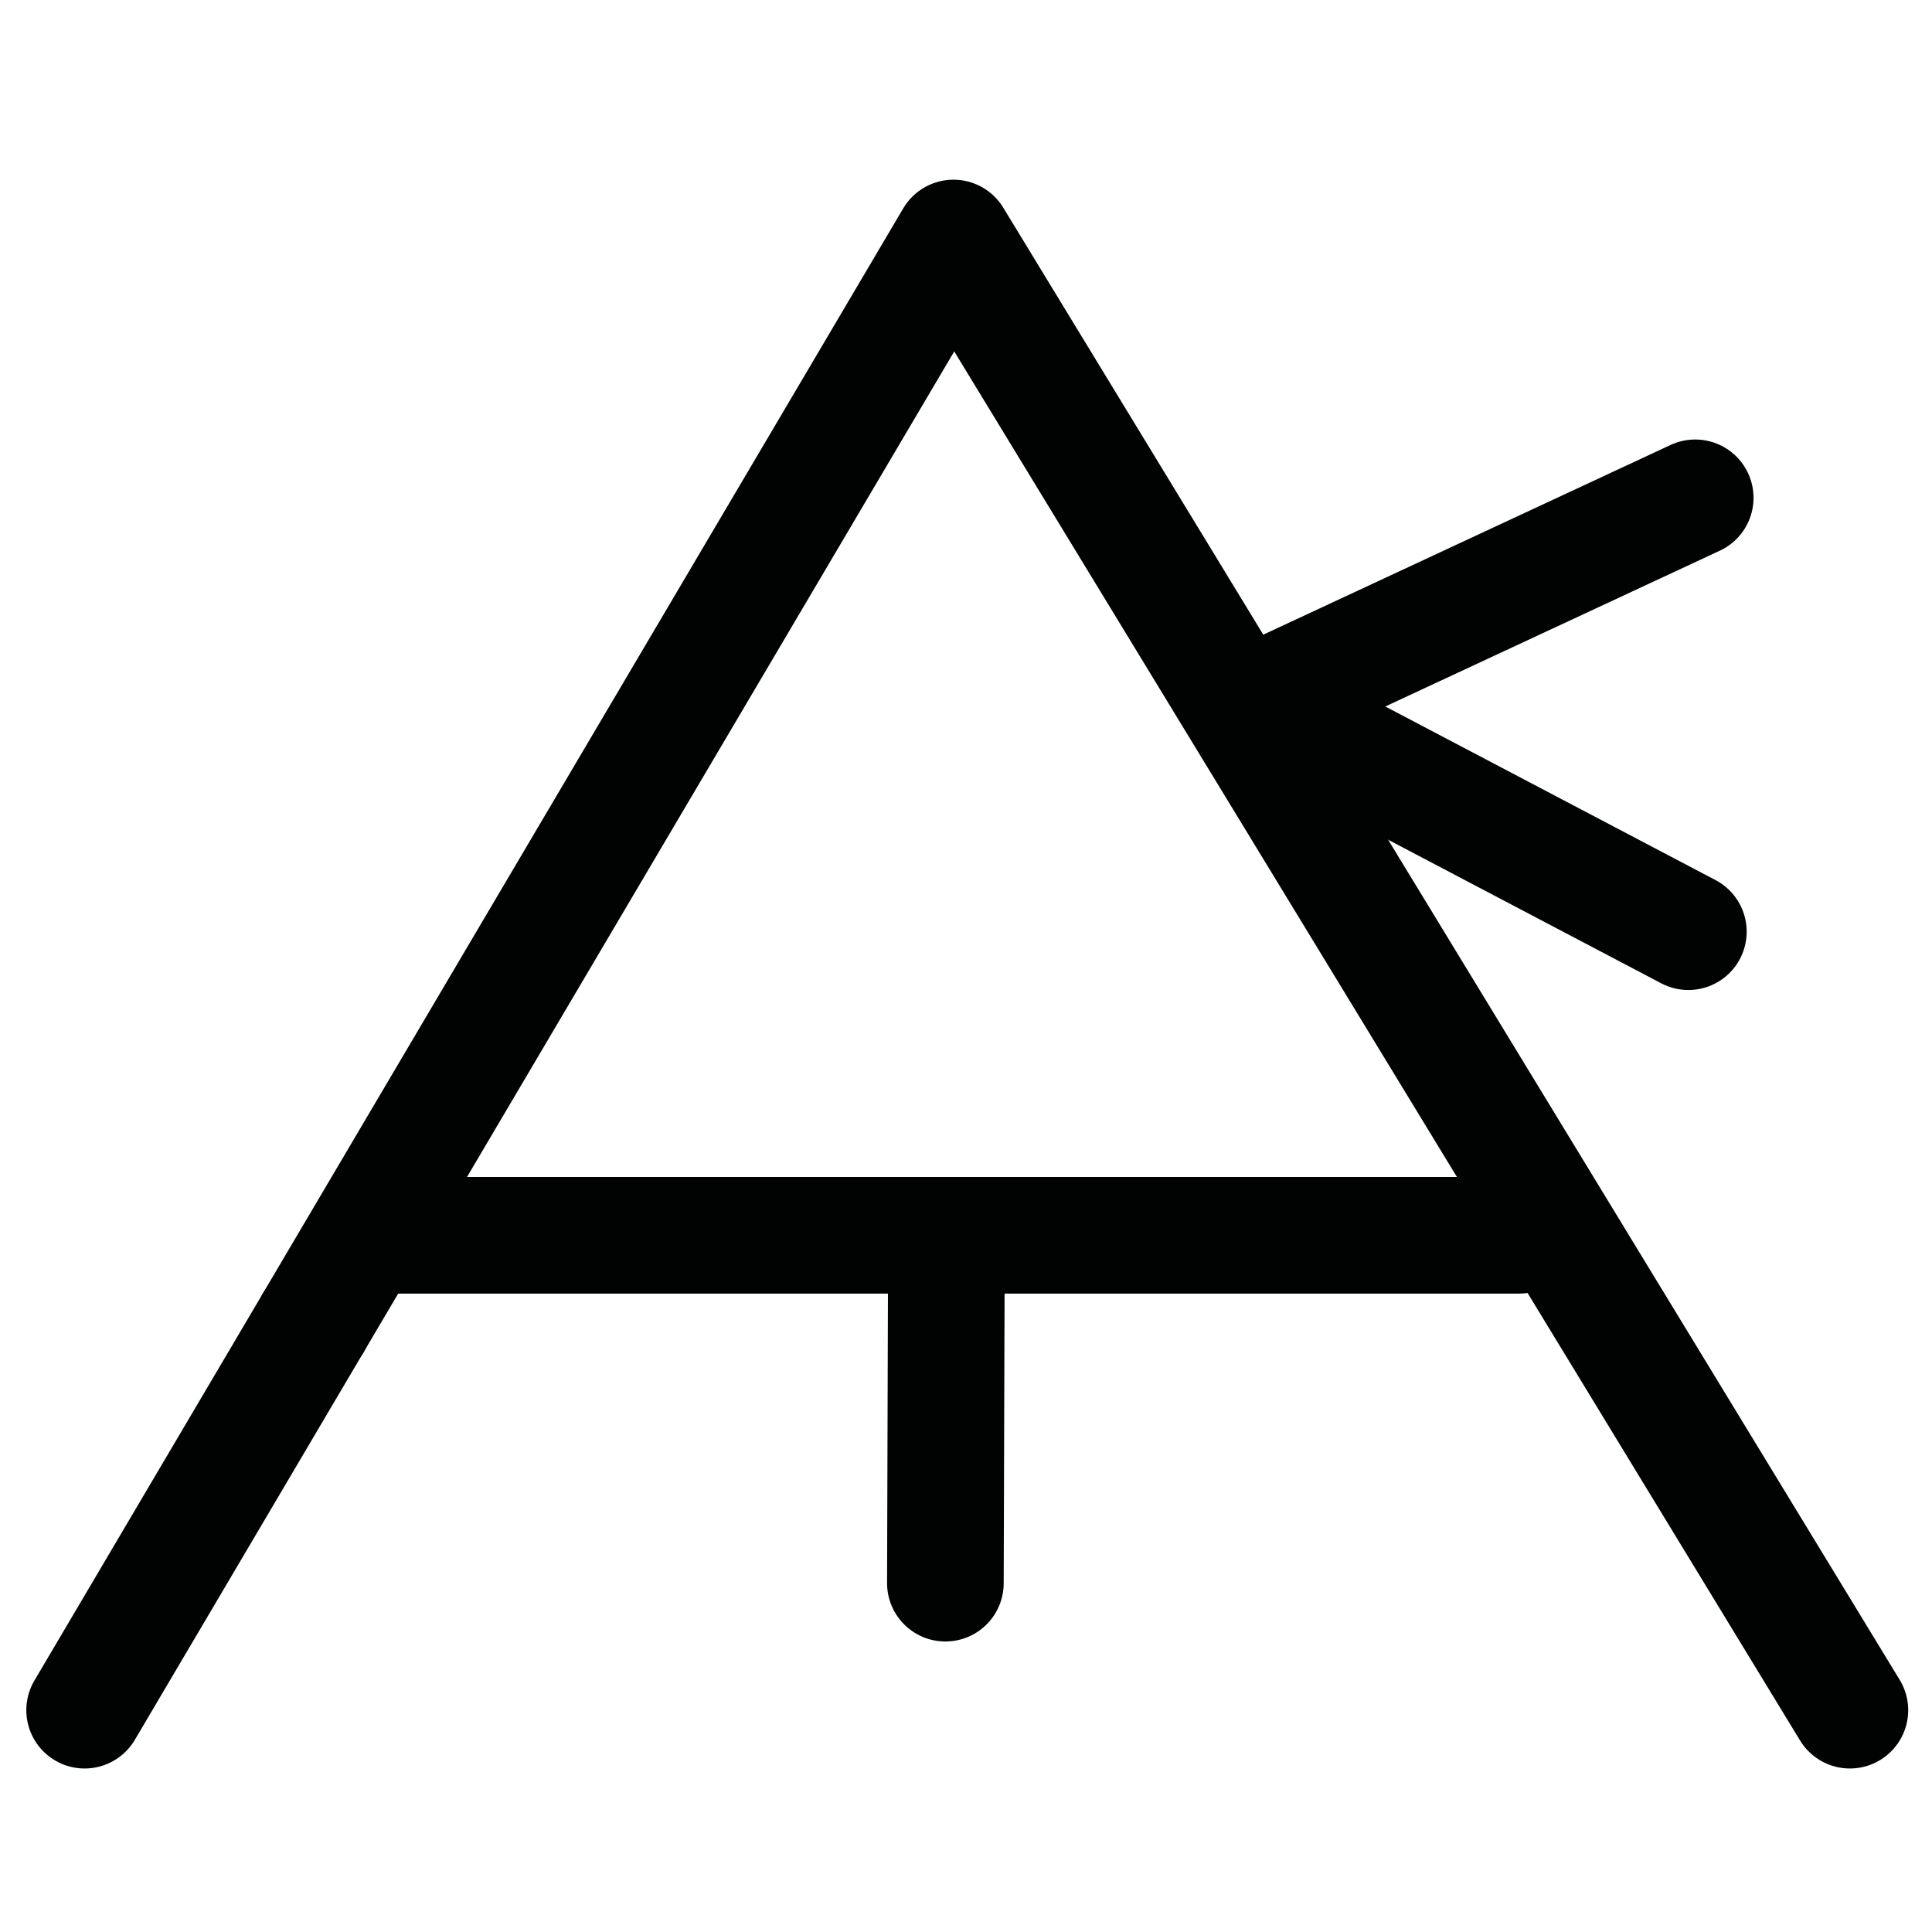 <?xml version="1.0" encoding="UTF-8"?>
<svg xmlns:foaf="http://xmlns.com/foaf/0.1/" xmlns:svg="http://www.w3.org/2000/svg"
     xmlns:dc="http://purl.org/dc/elements/1.1/"
     xmlns:crm="http://www.cidoc-crm.org/cidoc-crm/"
     xmlns="http://www.w3.org/2000/svg"
     xmlns:sodipodi="http://sodipodi.sourceforge.net/DTD/sodipodi-0.dtd"
     xmlns:cc="http://creativecommons.org/ns#"
     xmlns:inkscape="http://www.inkscape.org/namespaces/inkscape"
     xmlns:nmo="http://nomisma.org/ontology#"
     xmlns:rdf="http://www.w3.org/1999/02/22-rdf-syntax-ns#"
     width="400"
     height="400"
     xml:space="preserve"
     viewBox="0 0 400 400">
  <title property="dc:title">Monogram 1035</title><desc proprety="dc:description">Monogram 1035 published by Nomisma.org. See matching URIs and bibliographic references for further information about the usage of this symbol on coinage.</desc>
    <desc xmlns:xlink="http://www.w3.org/1999/xlink" property="dc:creator">Corpus Nummorum https://www.corpus-nummorum.eu</desc>
    <desc xmlns:xlink="http://www.w3.org/1999/xlink">lettercomb: ATK</desc>    
    <line xmlns:xlink="http://www.w3.org/1999/xlink" fill="none" stroke="#010202"
         stroke-width="24.148"
         stroke-linecap="round"
         stroke-linejoin="round"
         x1="79.694"
         y1="255.756"
         x2="314.451"
         y2="255.756"/>
<line xmlns:xlink="http://www.w3.org/1999/xlink" fill="none" stroke="#010202"
         stroke-width="24.148"
         stroke-linecap="round"
         stroke-linejoin="round"
         x1="64.891"
         y1="273.811"
         x2="64.891"
         y2="273.811"/>
<line xmlns:xlink="http://www.w3.org/1999/xlink" fill="none" stroke="#010202"
         stroke-width="24.148"
         stroke-linecap="round"
         stroke-linejoin="round"
         stroke-miterlimit="10"
         x1="195.732"
         y1="327.779"
         x2="195.942"
         y2="257.708"/>
<line xmlns:xlink="http://www.w3.org/1999/xlink" fill="none" stroke="#010202"
         stroke-width="24.148"
         stroke-linecap="round"
         stroke-linejoin="round"
         x1="350.975"
         y1="103.069"
         x2="259.622"
         y2="145.616"/>
<line xmlns:xlink="http://www.w3.org/1999/xlink" fill="none" stroke="#010202"
         stroke-width="24.148"
         stroke-linecap="round"
         stroke-linejoin="round"
         x1="259.622"
         y1="145.616"
         x2="349.556"
         y2="192.896"/>
<polyline xmlns:xlink="http://www.w3.org/1999/xlink" fill="none" stroke="#010202"
             stroke-width="24.148"
             stroke-linecap="round"
             stroke-linejoin="round"
             points="  17.522,354.074 85.312,239.204 197.403,49.277 382.999,354.074 "/>
<path xmlns:xlink="http://www.w3.org/1999/xlink" fill="none" stroke="#010202"
         stroke-width="24.148"
         stroke-linecap="round"
         stroke-linejoin="round"
         d="M57.941,285.585"/>
<path xmlns:xlink="http://www.w3.org/1999/xlink" fill="none" stroke="#010202"
         stroke-width="19.353"
         stroke-linecap="round"
         stroke-linejoin="round"
         d="M-45.334,137.667"/>
<path xmlns:xlink="http://www.w3.org/1999/xlink" fill="none" stroke="#010202"
         stroke-width="19.353"
         stroke-linecap="round"
         stroke-linejoin="round"
         d="M-338.244,137.667"/>
</svg>